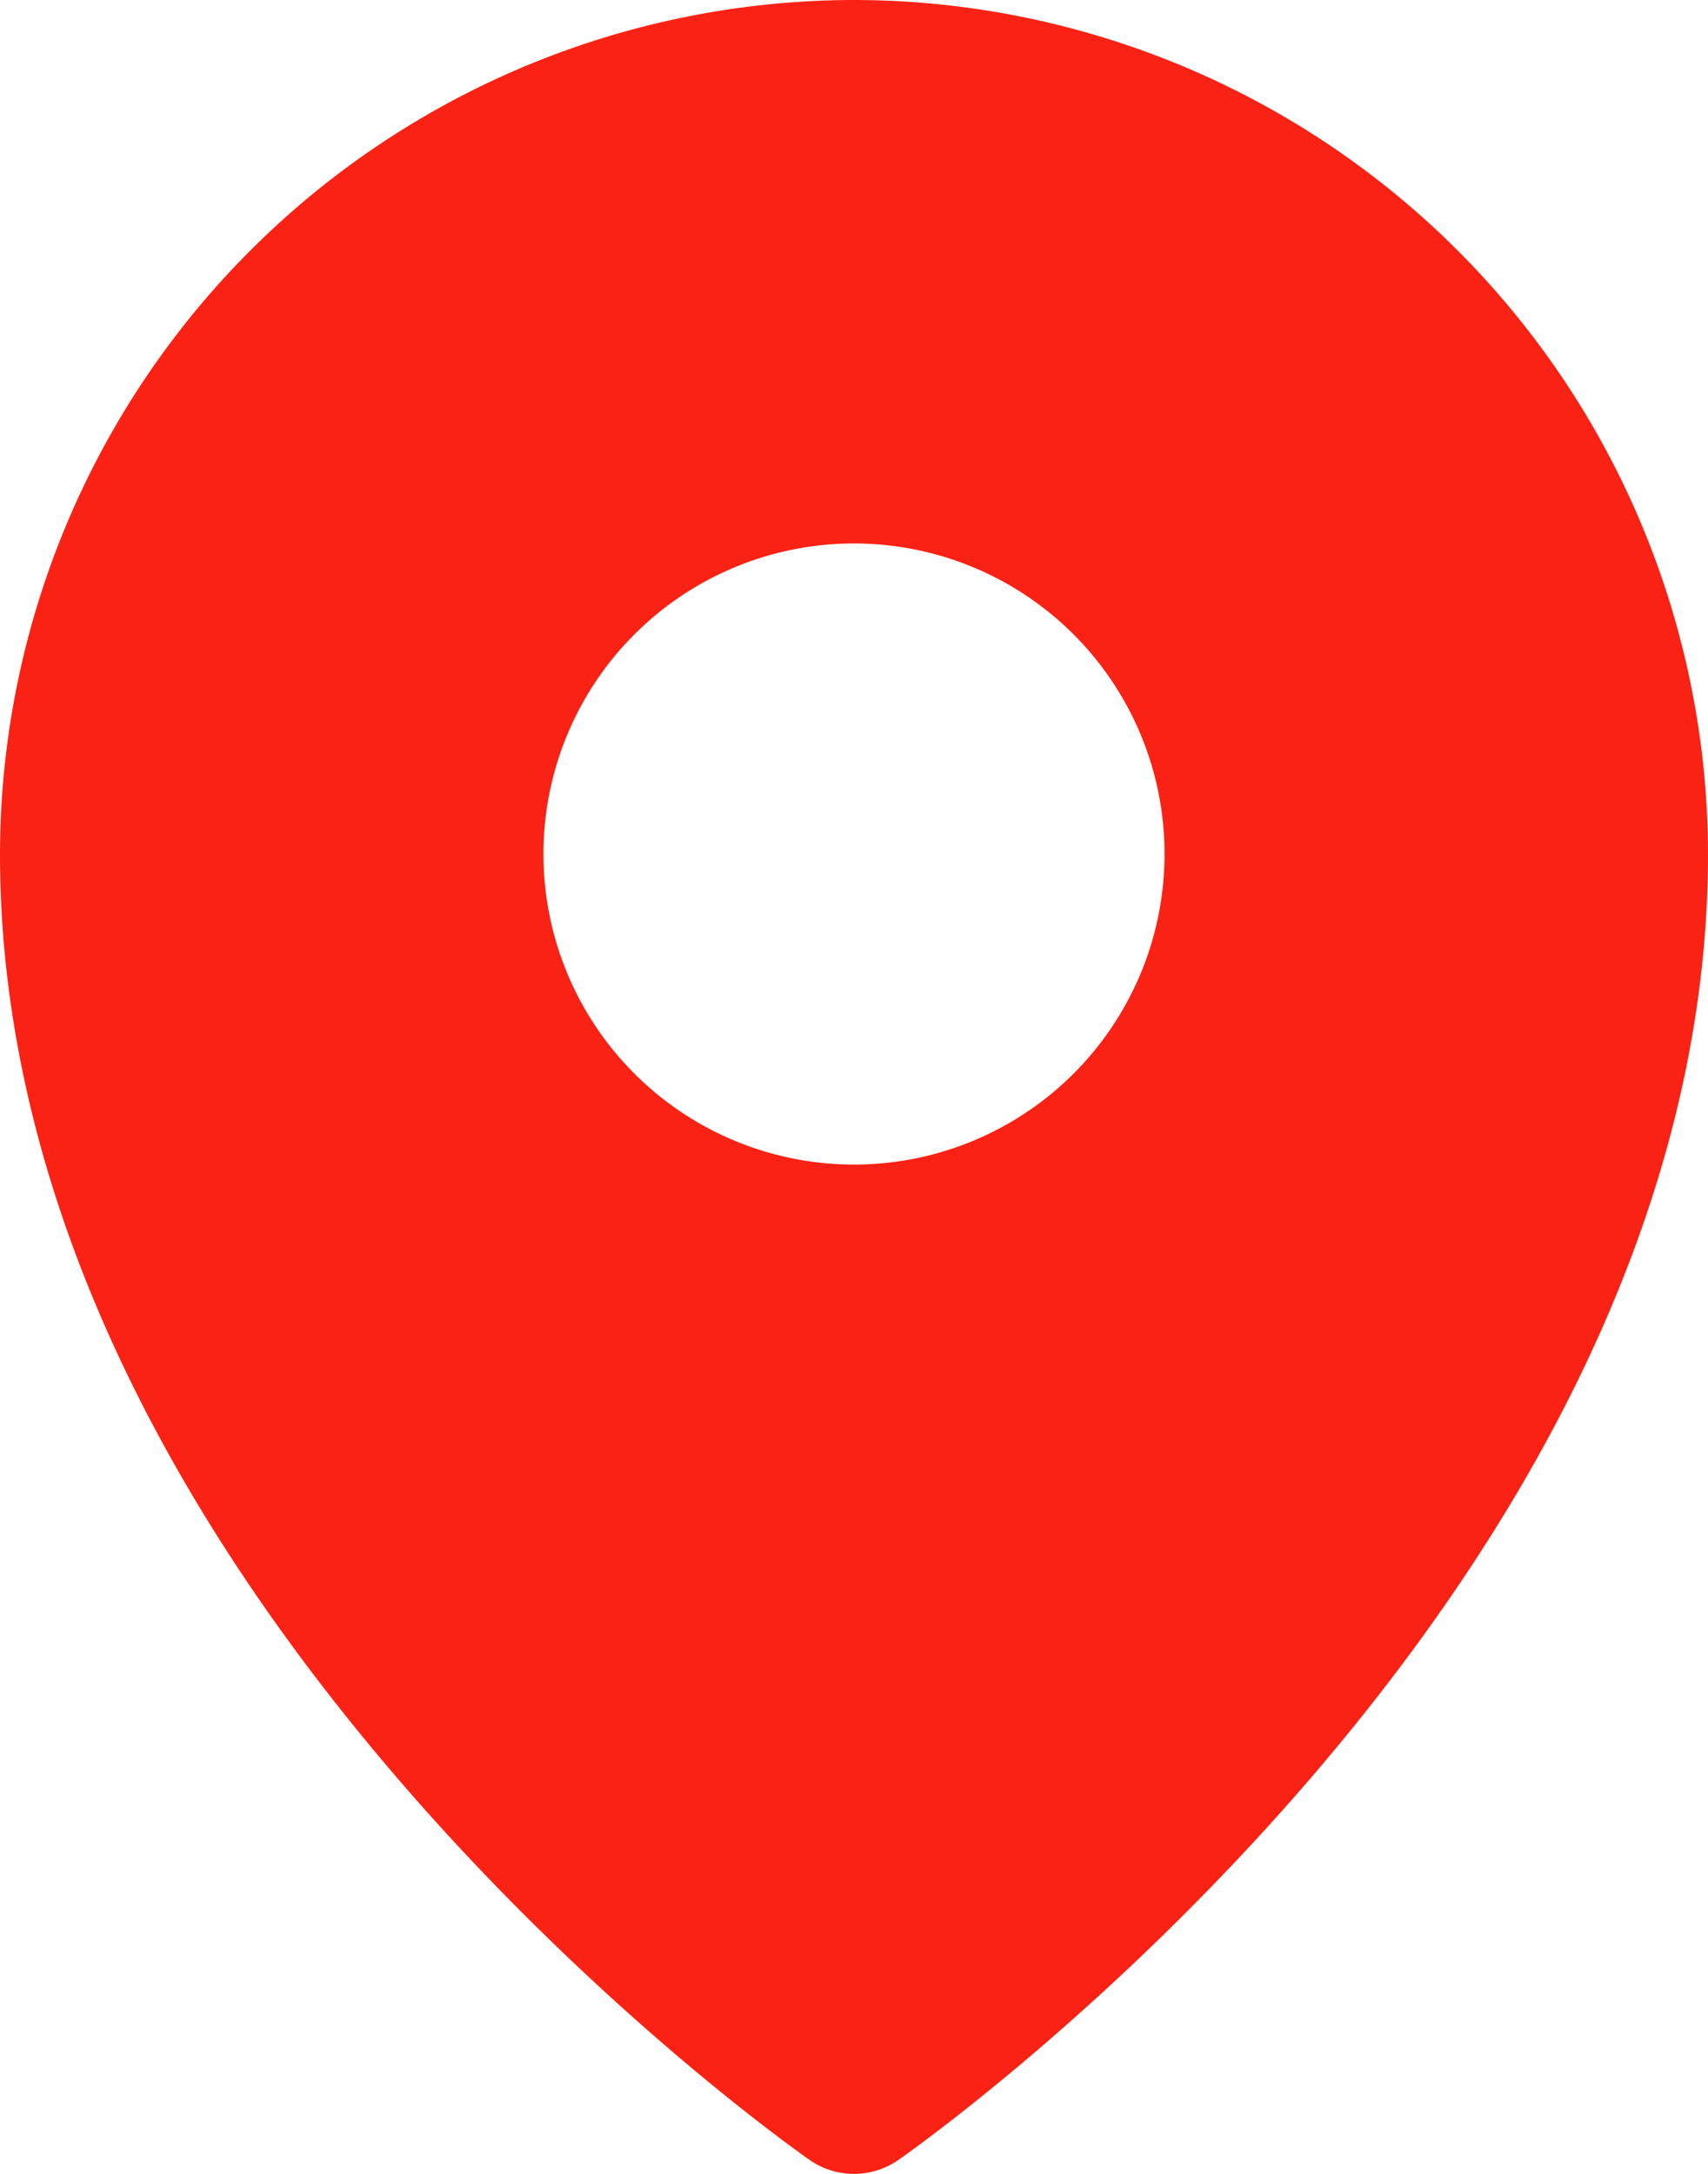 <svg width="44" height="56" fill="none" xmlns="http://www.w3.org/2000/svg"><path d="M22 0A22.025 22.025 0 000 22c0 18.825 20 33.042 20.852 33.638a2 2 0 002.296 0C24 55.042 44 40.825 44 22A22.025 22.025 0 0022 0zm0 14a8 8 0 110 16 8 8 0 010-16z" fill="#FA2214"/></svg>